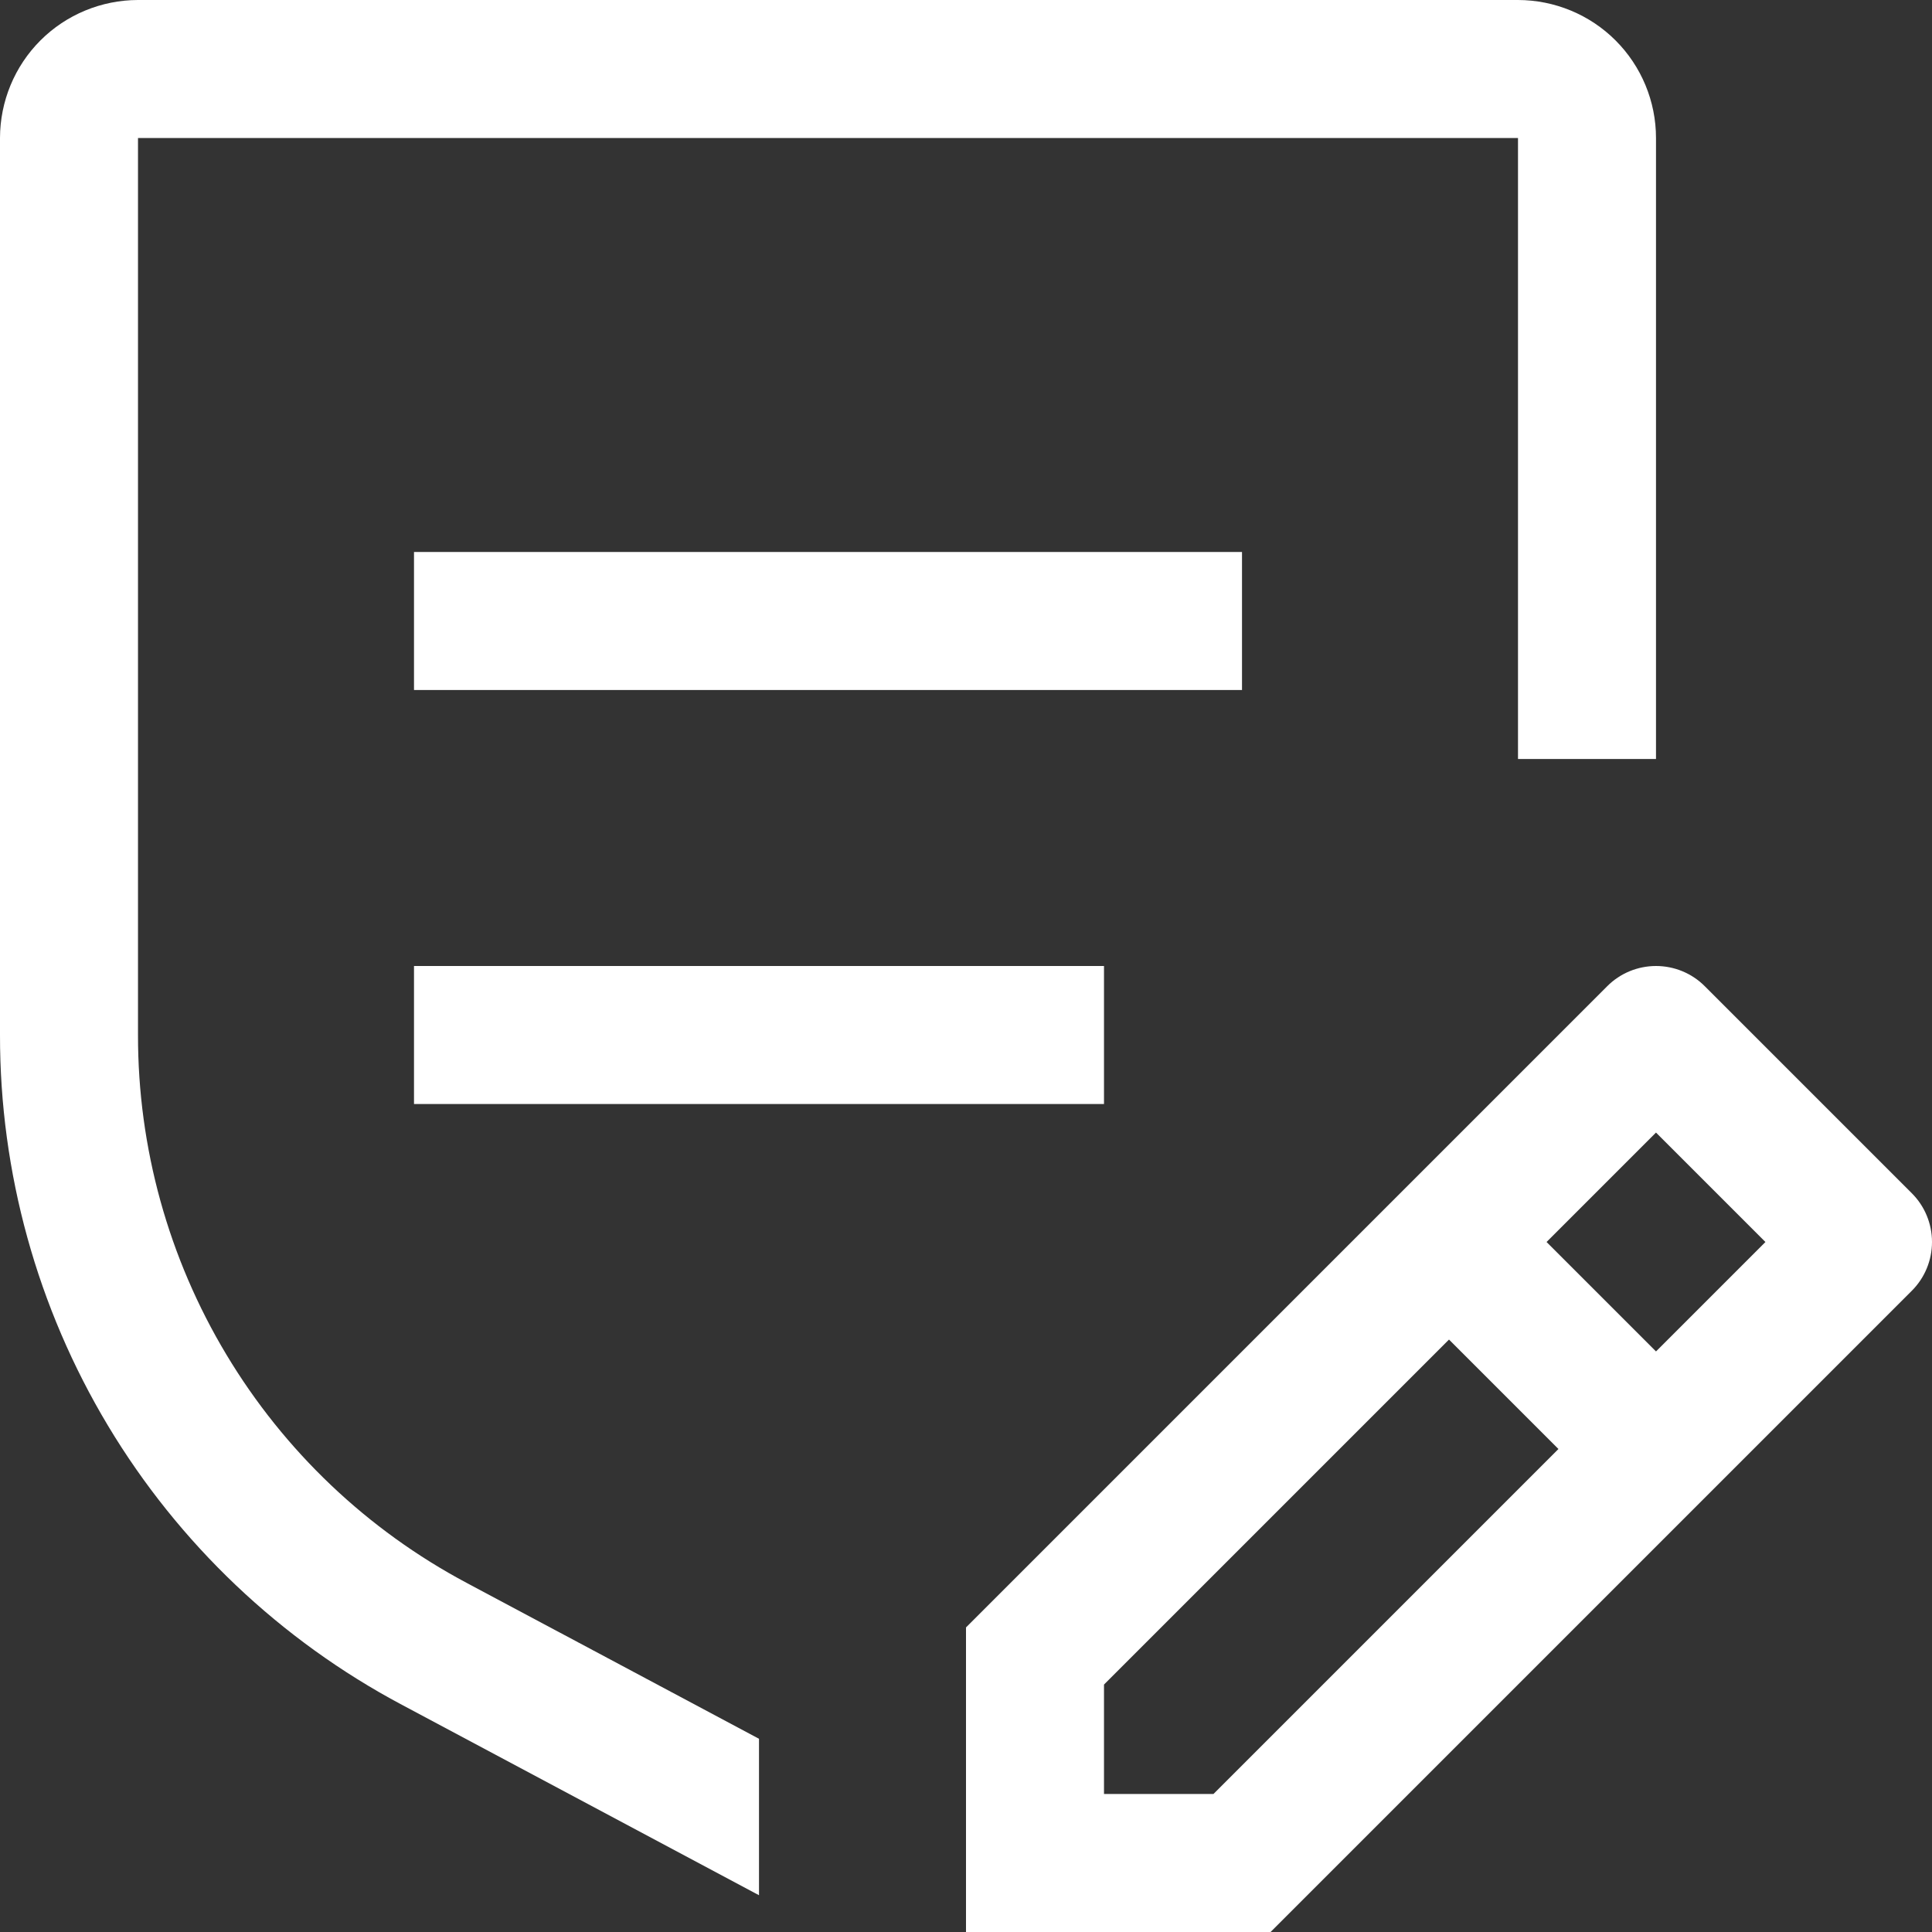 <svg width="28" height="28" viewBox="0 0 28 28" fill="none" xmlns="http://www.w3.org/2000/svg">
<rect x="0" y="0" width="28" height="28" fill="#333333" stroke="none"/>
<g clip-path="url(#clip0_500_9)">
<path d="M27.707 17.293L24.707 14.293C24.52 14.105 24.265 14 24 14C23.735 14 23.48 14.105 23.293 14.293L14 23.586V28H18.414L27.707 18.707C27.895 18.52 28 18.265 28 18C28 17.735 27.895 17.48 27.707 17.293ZM17.586 26H16V24.414L21 19.414L22.586 21L17.586 26ZM24 19.586L22.414 18L24 16.414L25.586 18L24 19.586ZM6 14H16V16H6V14ZM6 8H18V10H6V8Z" fill="white"/>
<path d="M24 2C24 1.47 23.789 0.961 23.414 0.586C23.039 0.211 22.53 0.001 22 0H2C1.47 0.001 0.961 0.211 0.586 0.586C0.211 0.961 0.001 1.47 6.85781e-06 2V15C-0.002 16.994 0.539 18.952 1.565 20.662C2.591 22.372 4.063 23.77 5.824 24.707L11 27.467V25.2L6.766 22.942C5.325 22.176 4.121 21.032 3.281 19.632C2.441 18.233 1.998 16.632 2 15V2H22V11H24V2Z" fill="white"/>
</g>
<defs>
<clipPath id="clip0_500_9">
<rect width="28" height="28" fill="white"/>
</clipPath>
</defs>
</svg>
